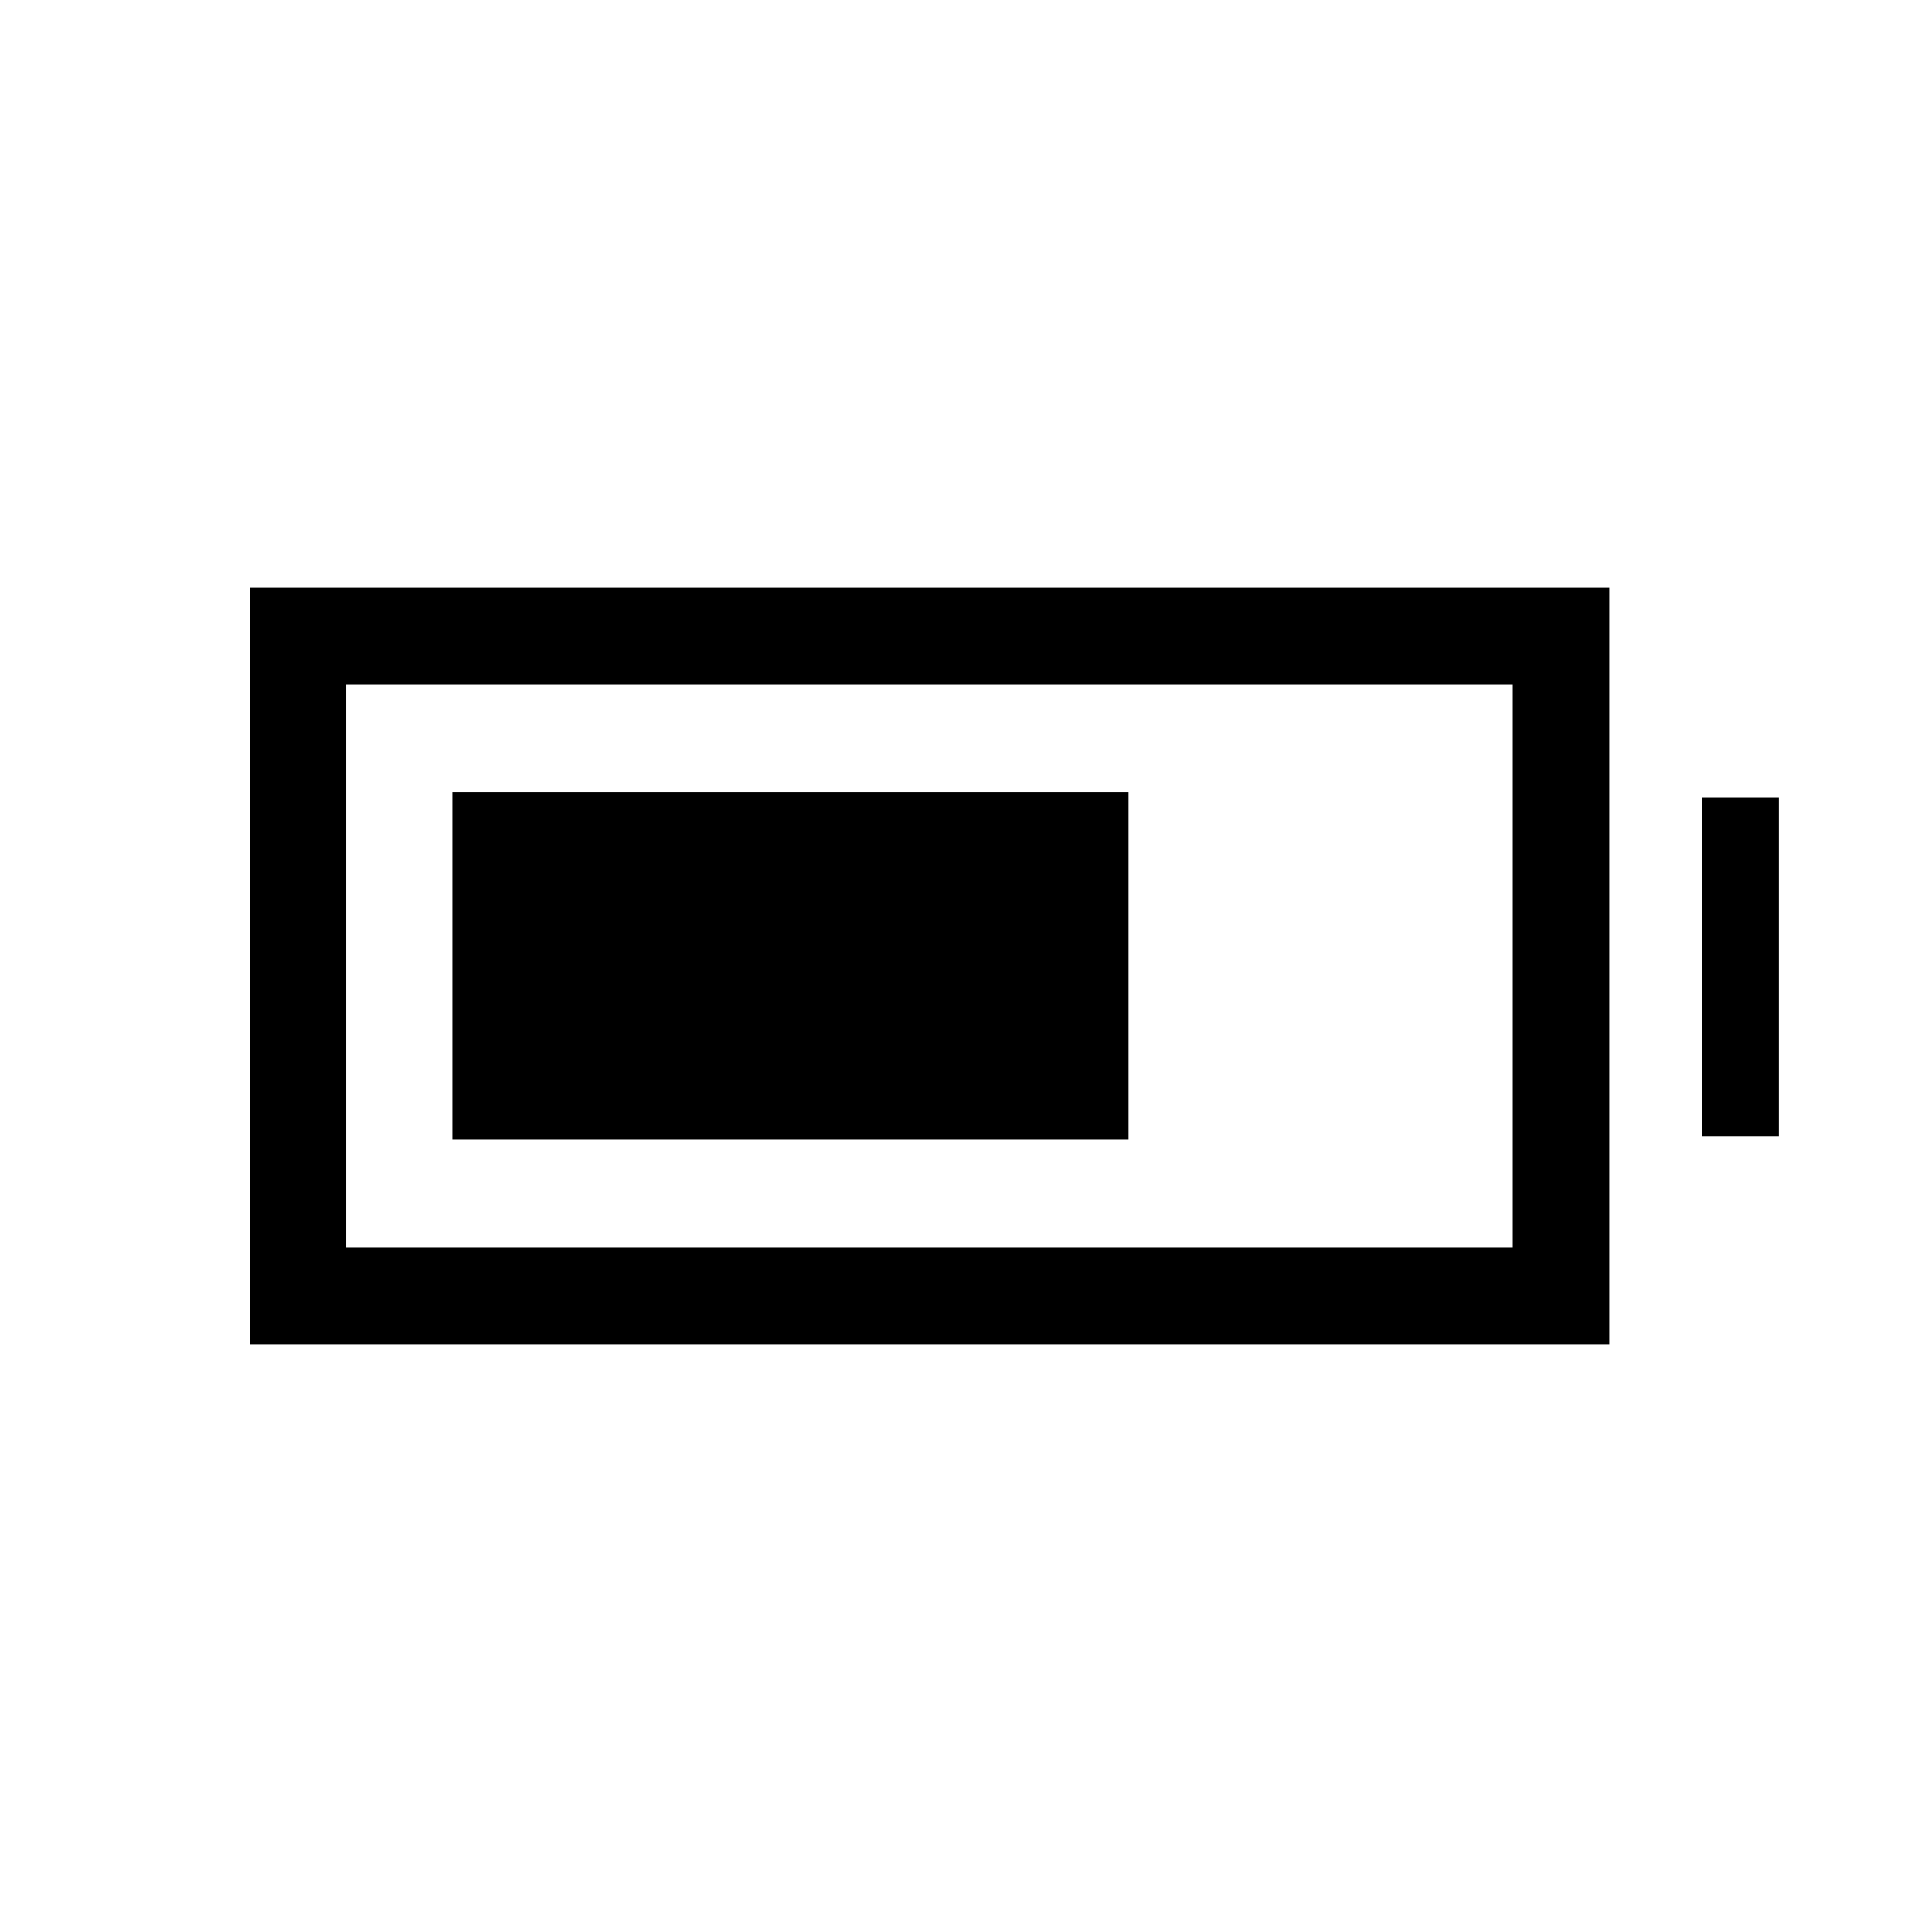 <svg xmlns="http://www.w3.org/2000/svg" height="20" viewBox="0 -960 960 960" width="20"><path d="M224.81-393.81v-172.57h335.96v172.57H224.81ZM124.08-292.08v-375.84h675.57v375.84H124.08Zm47.96-47.96h579.65v-279.92H172.04v279.92Zm673.69-55.38v-168.46h38.19v168.46h-38.19Z"/></svg>